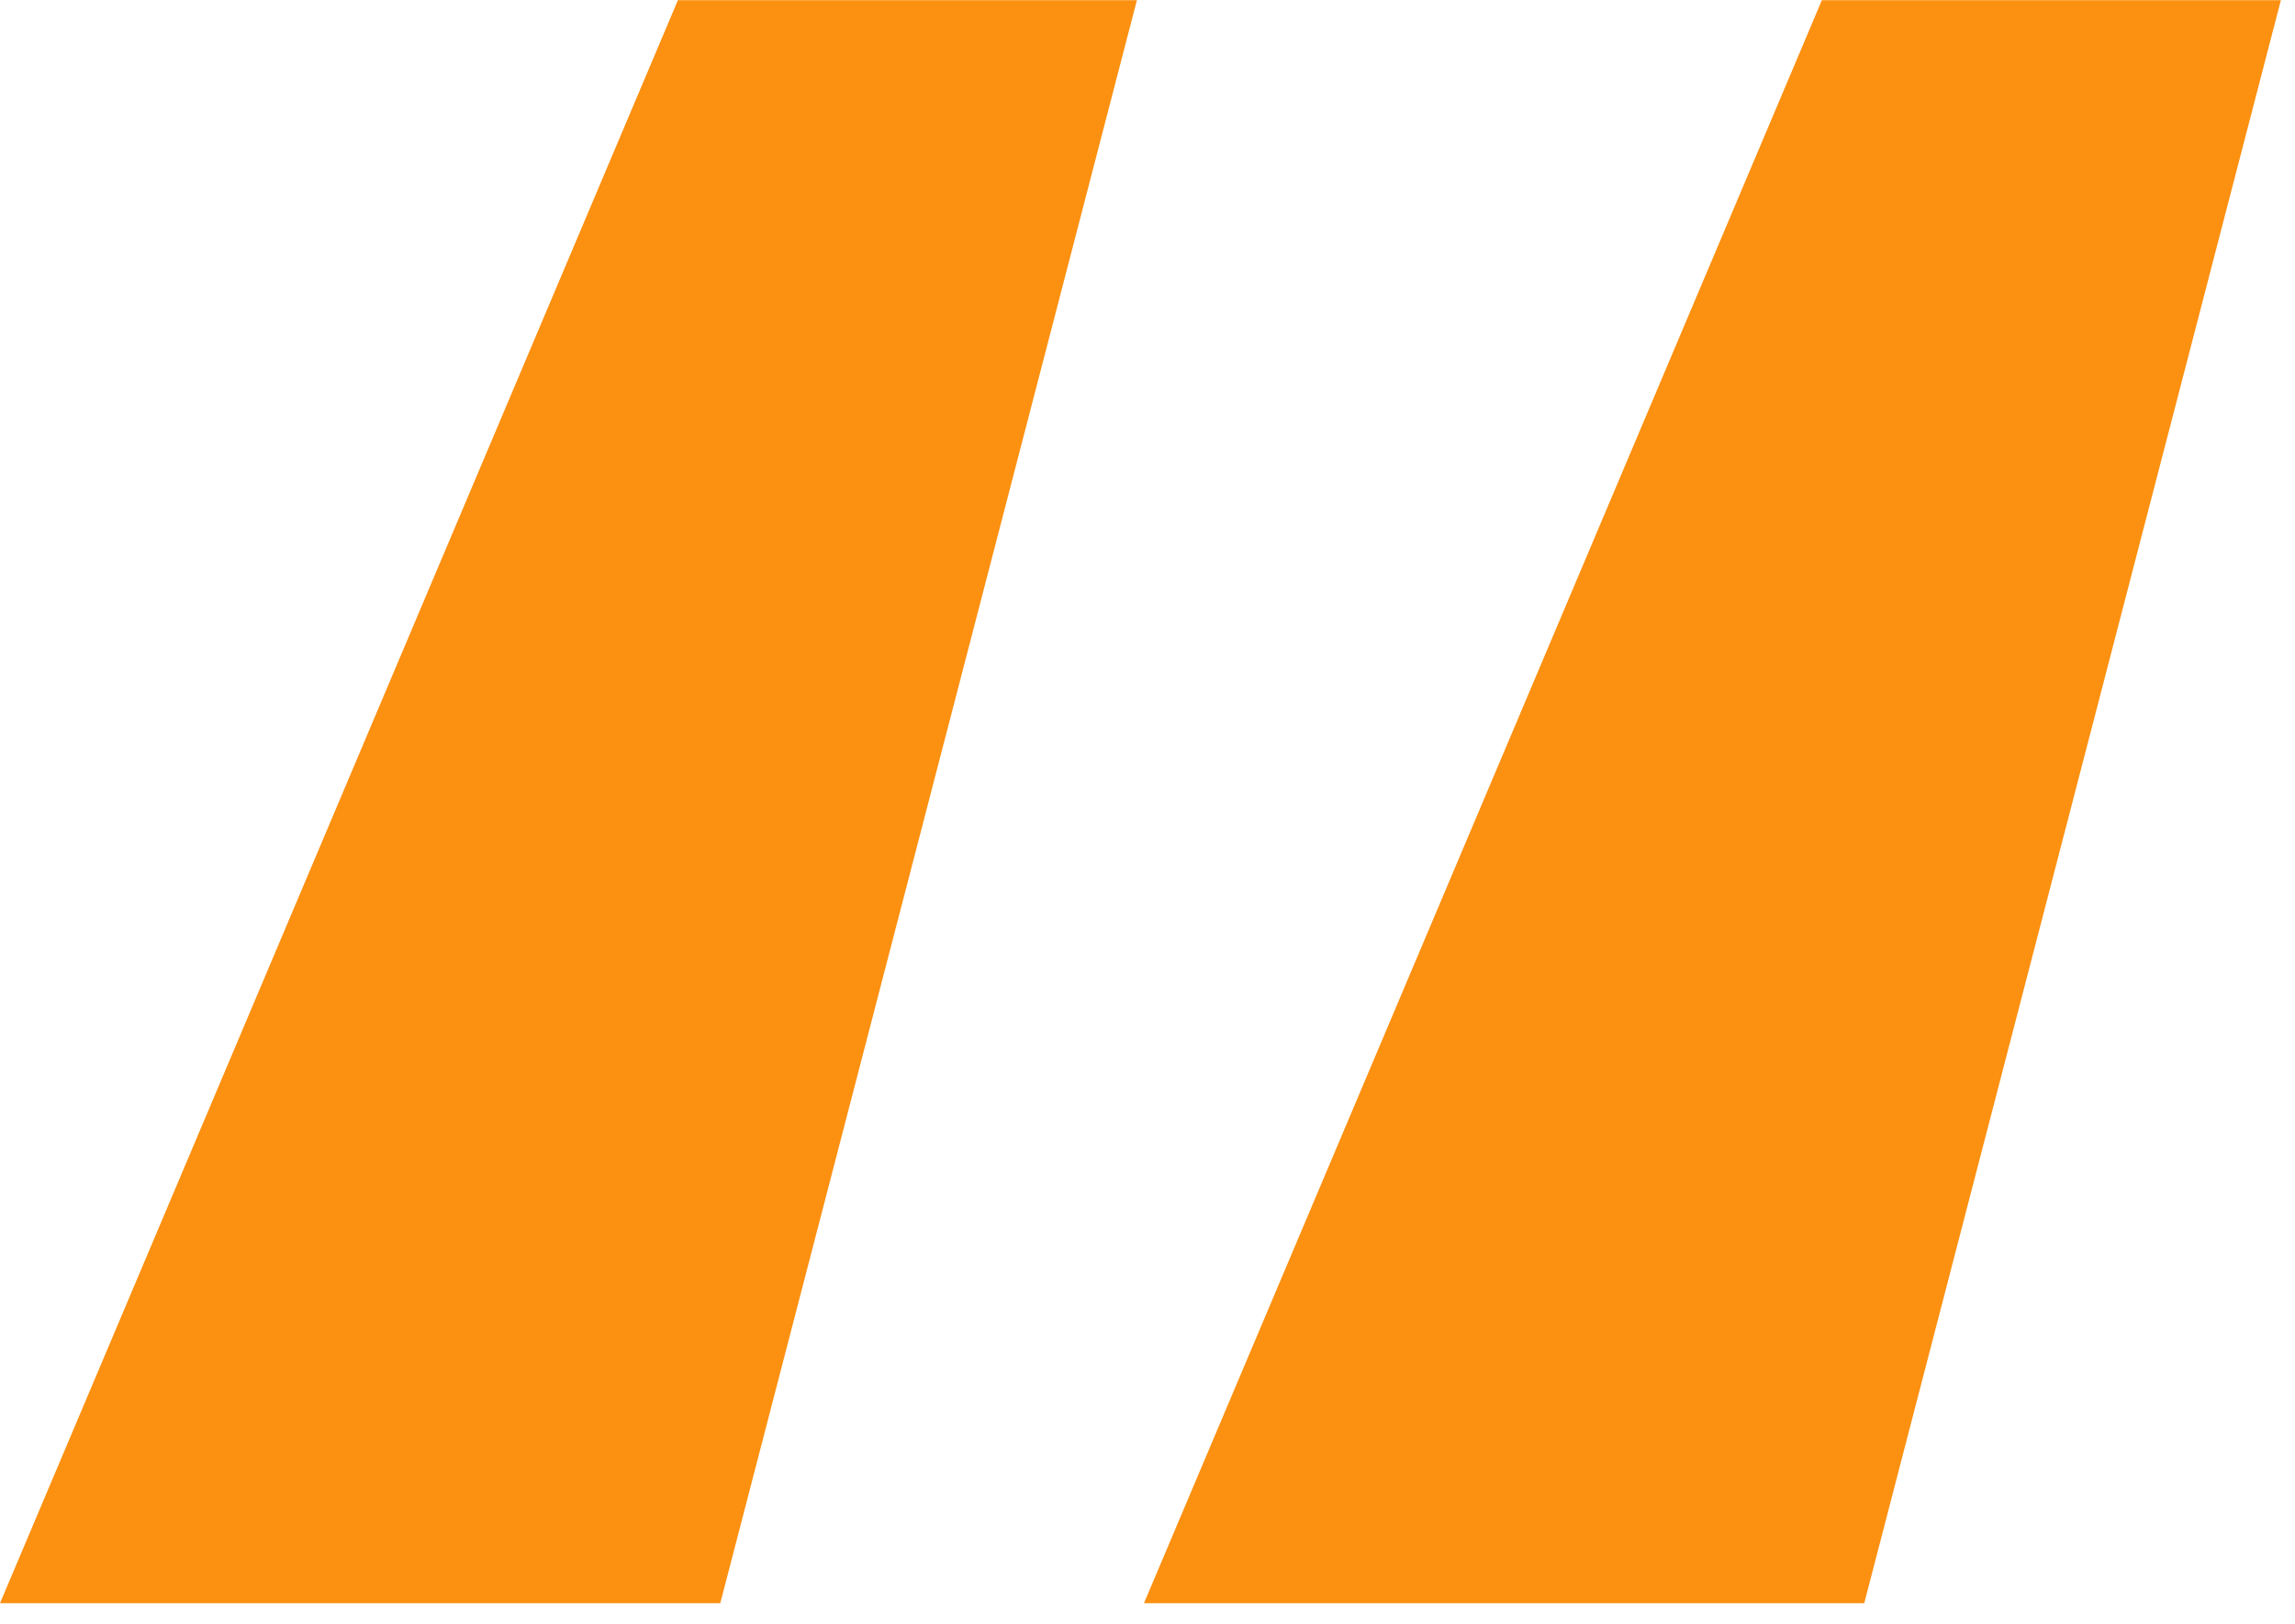 <svg width="65" height="46" viewBox="0 0 65 46" fill="none" xmlns="http://www.w3.org/2000/svg">
<path d="M20.4 45.405H0L19.2 0.005H32.2L20.4 45.405ZM52.8 45.405H32.4L51.6 0.005H64.6L52.8 45.405Z" fill="#FC9010"/>
</svg>
